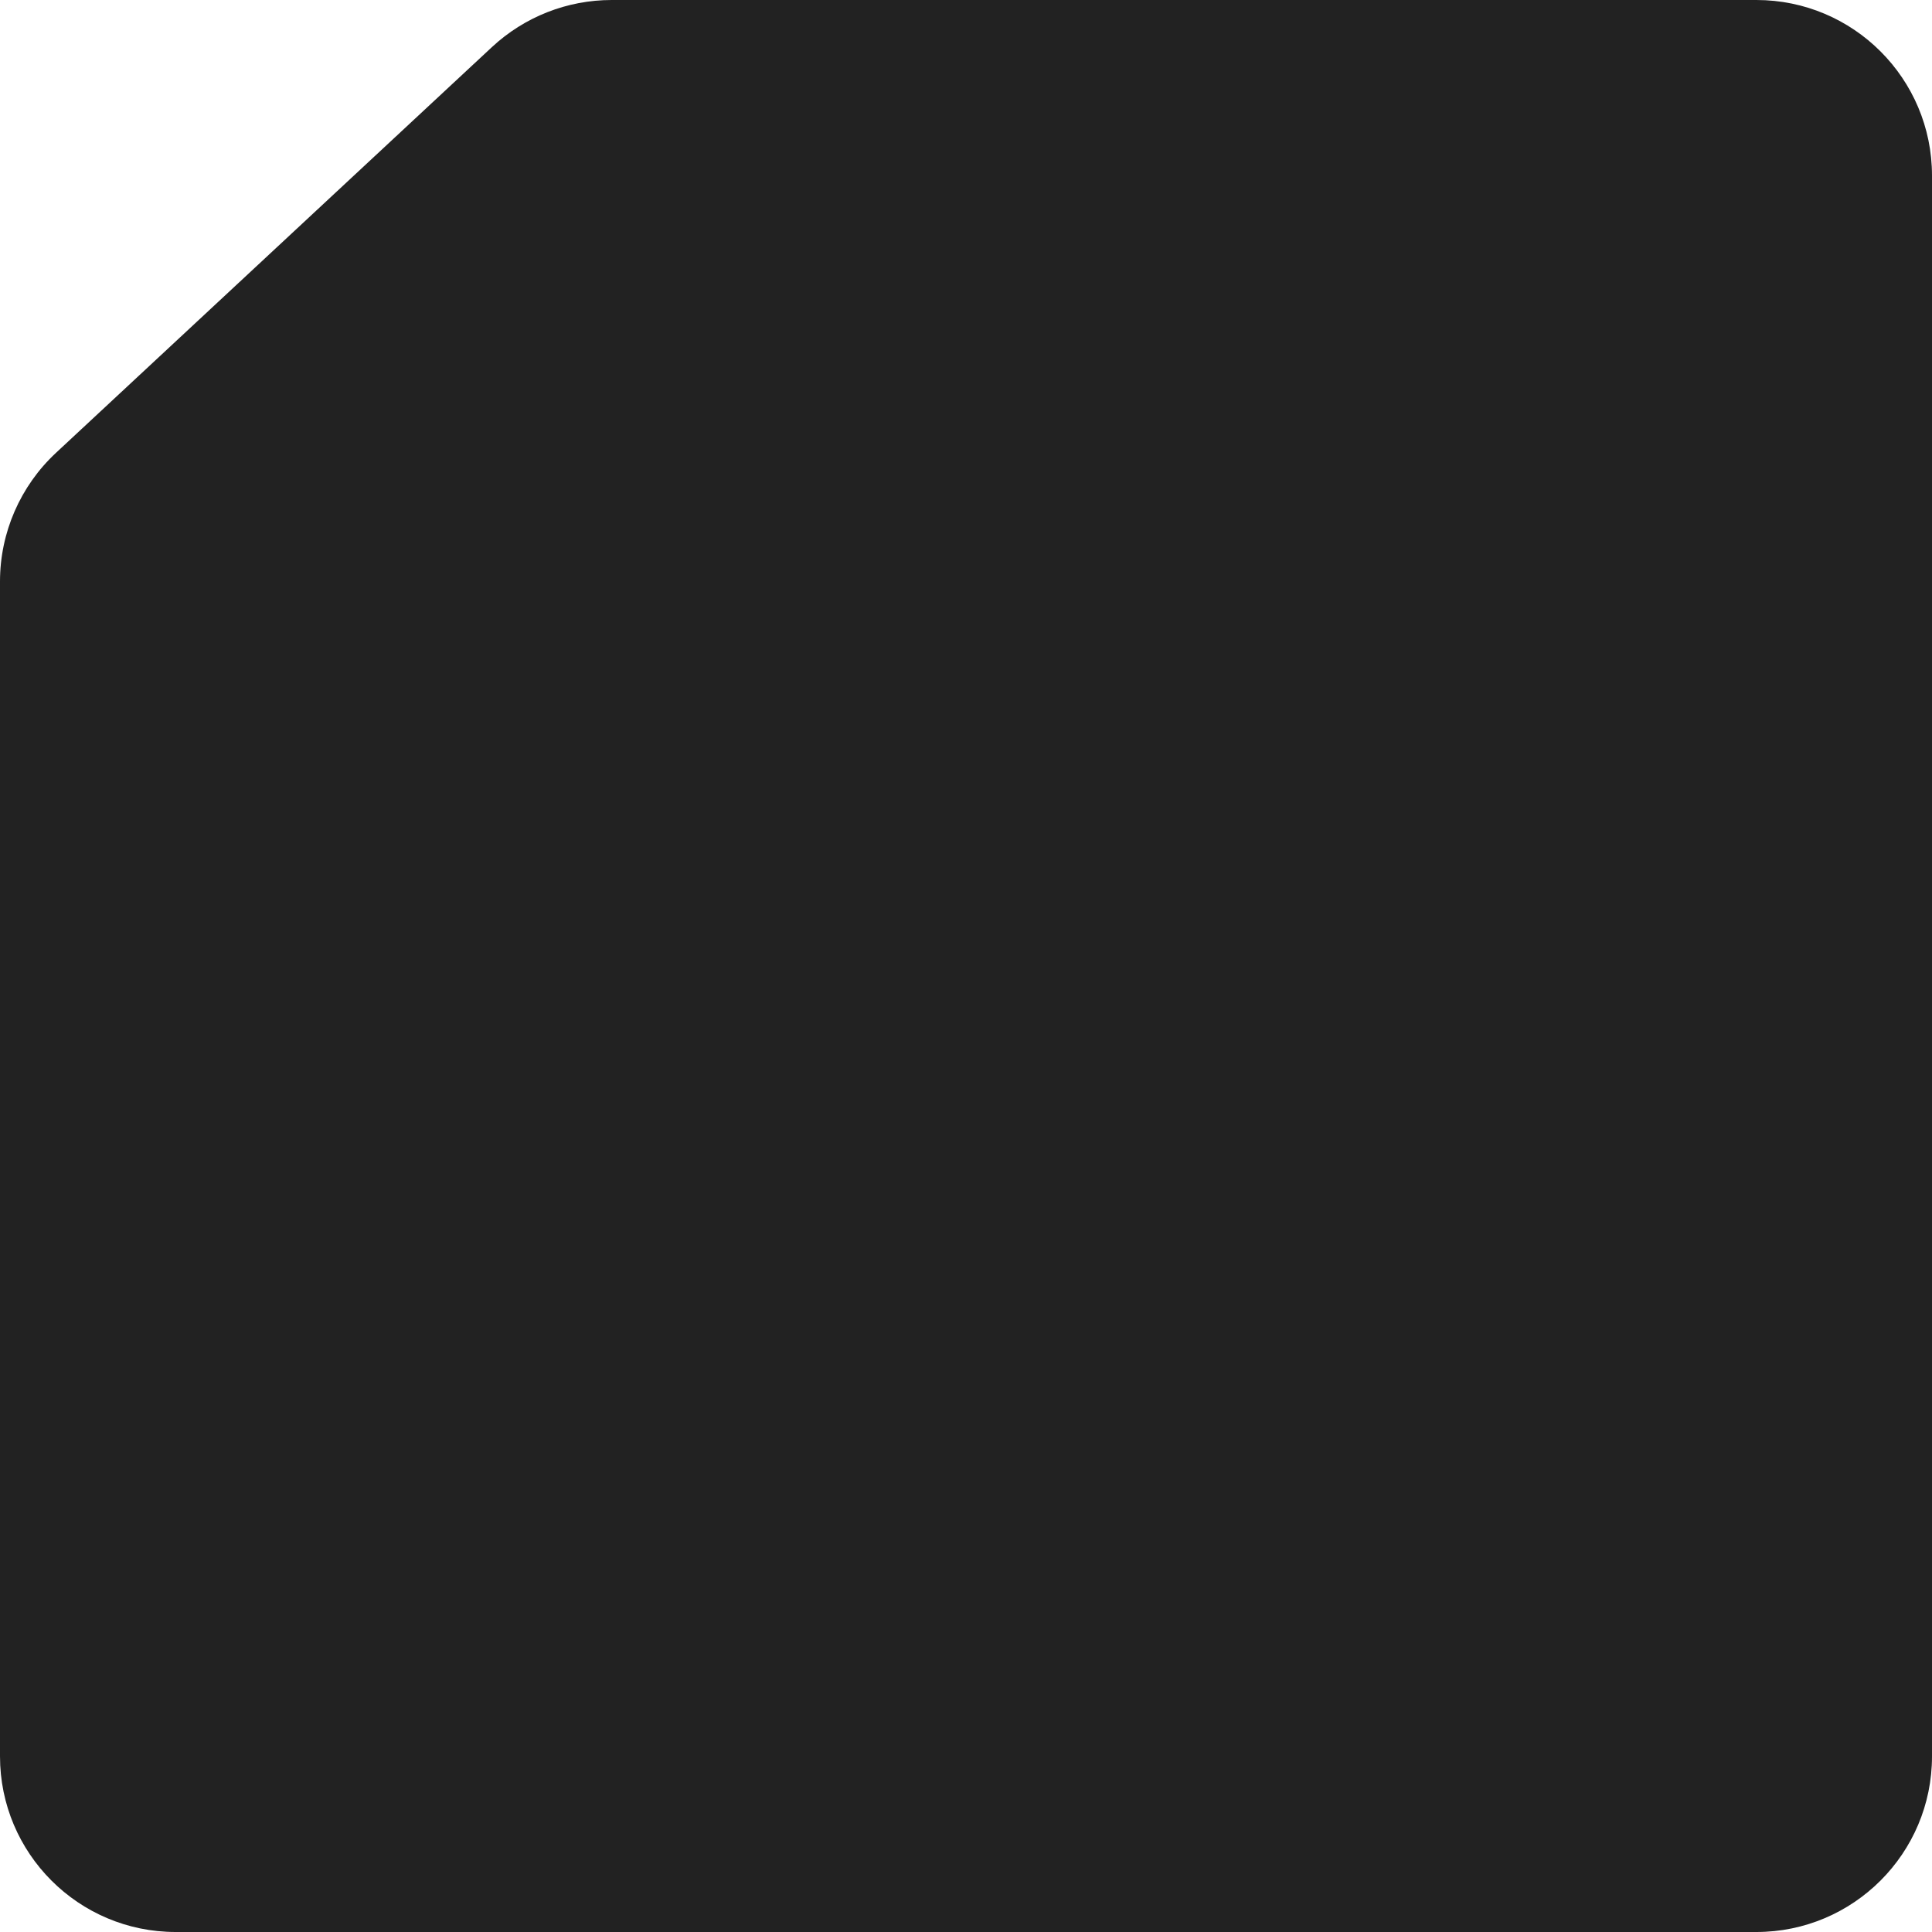 <svg width="44" height="44" viewBox="0 0 44 44" fill="none" xmlns="http://www.w3.org/2000/svg">
<path d="M9.01402e-05 40C9.66869e-05 42.209 1.791 44 4 44L12.356 44L40 44C42.209 44 44 42.209 44 40L44 5.425L44 4C44 1.791 42.209 7.16419e-06 40 6.51162e-06L13.93 -1.18949e-06C12.918 -1.4882e-06 11.945 0.383 11.204 1.072L1.275 10.313C0.462 11.07 7.55204e-06 12.131 1.08435e-05 13.242L9.01402e-05 40Z" fill="#222222"/>
</svg>
